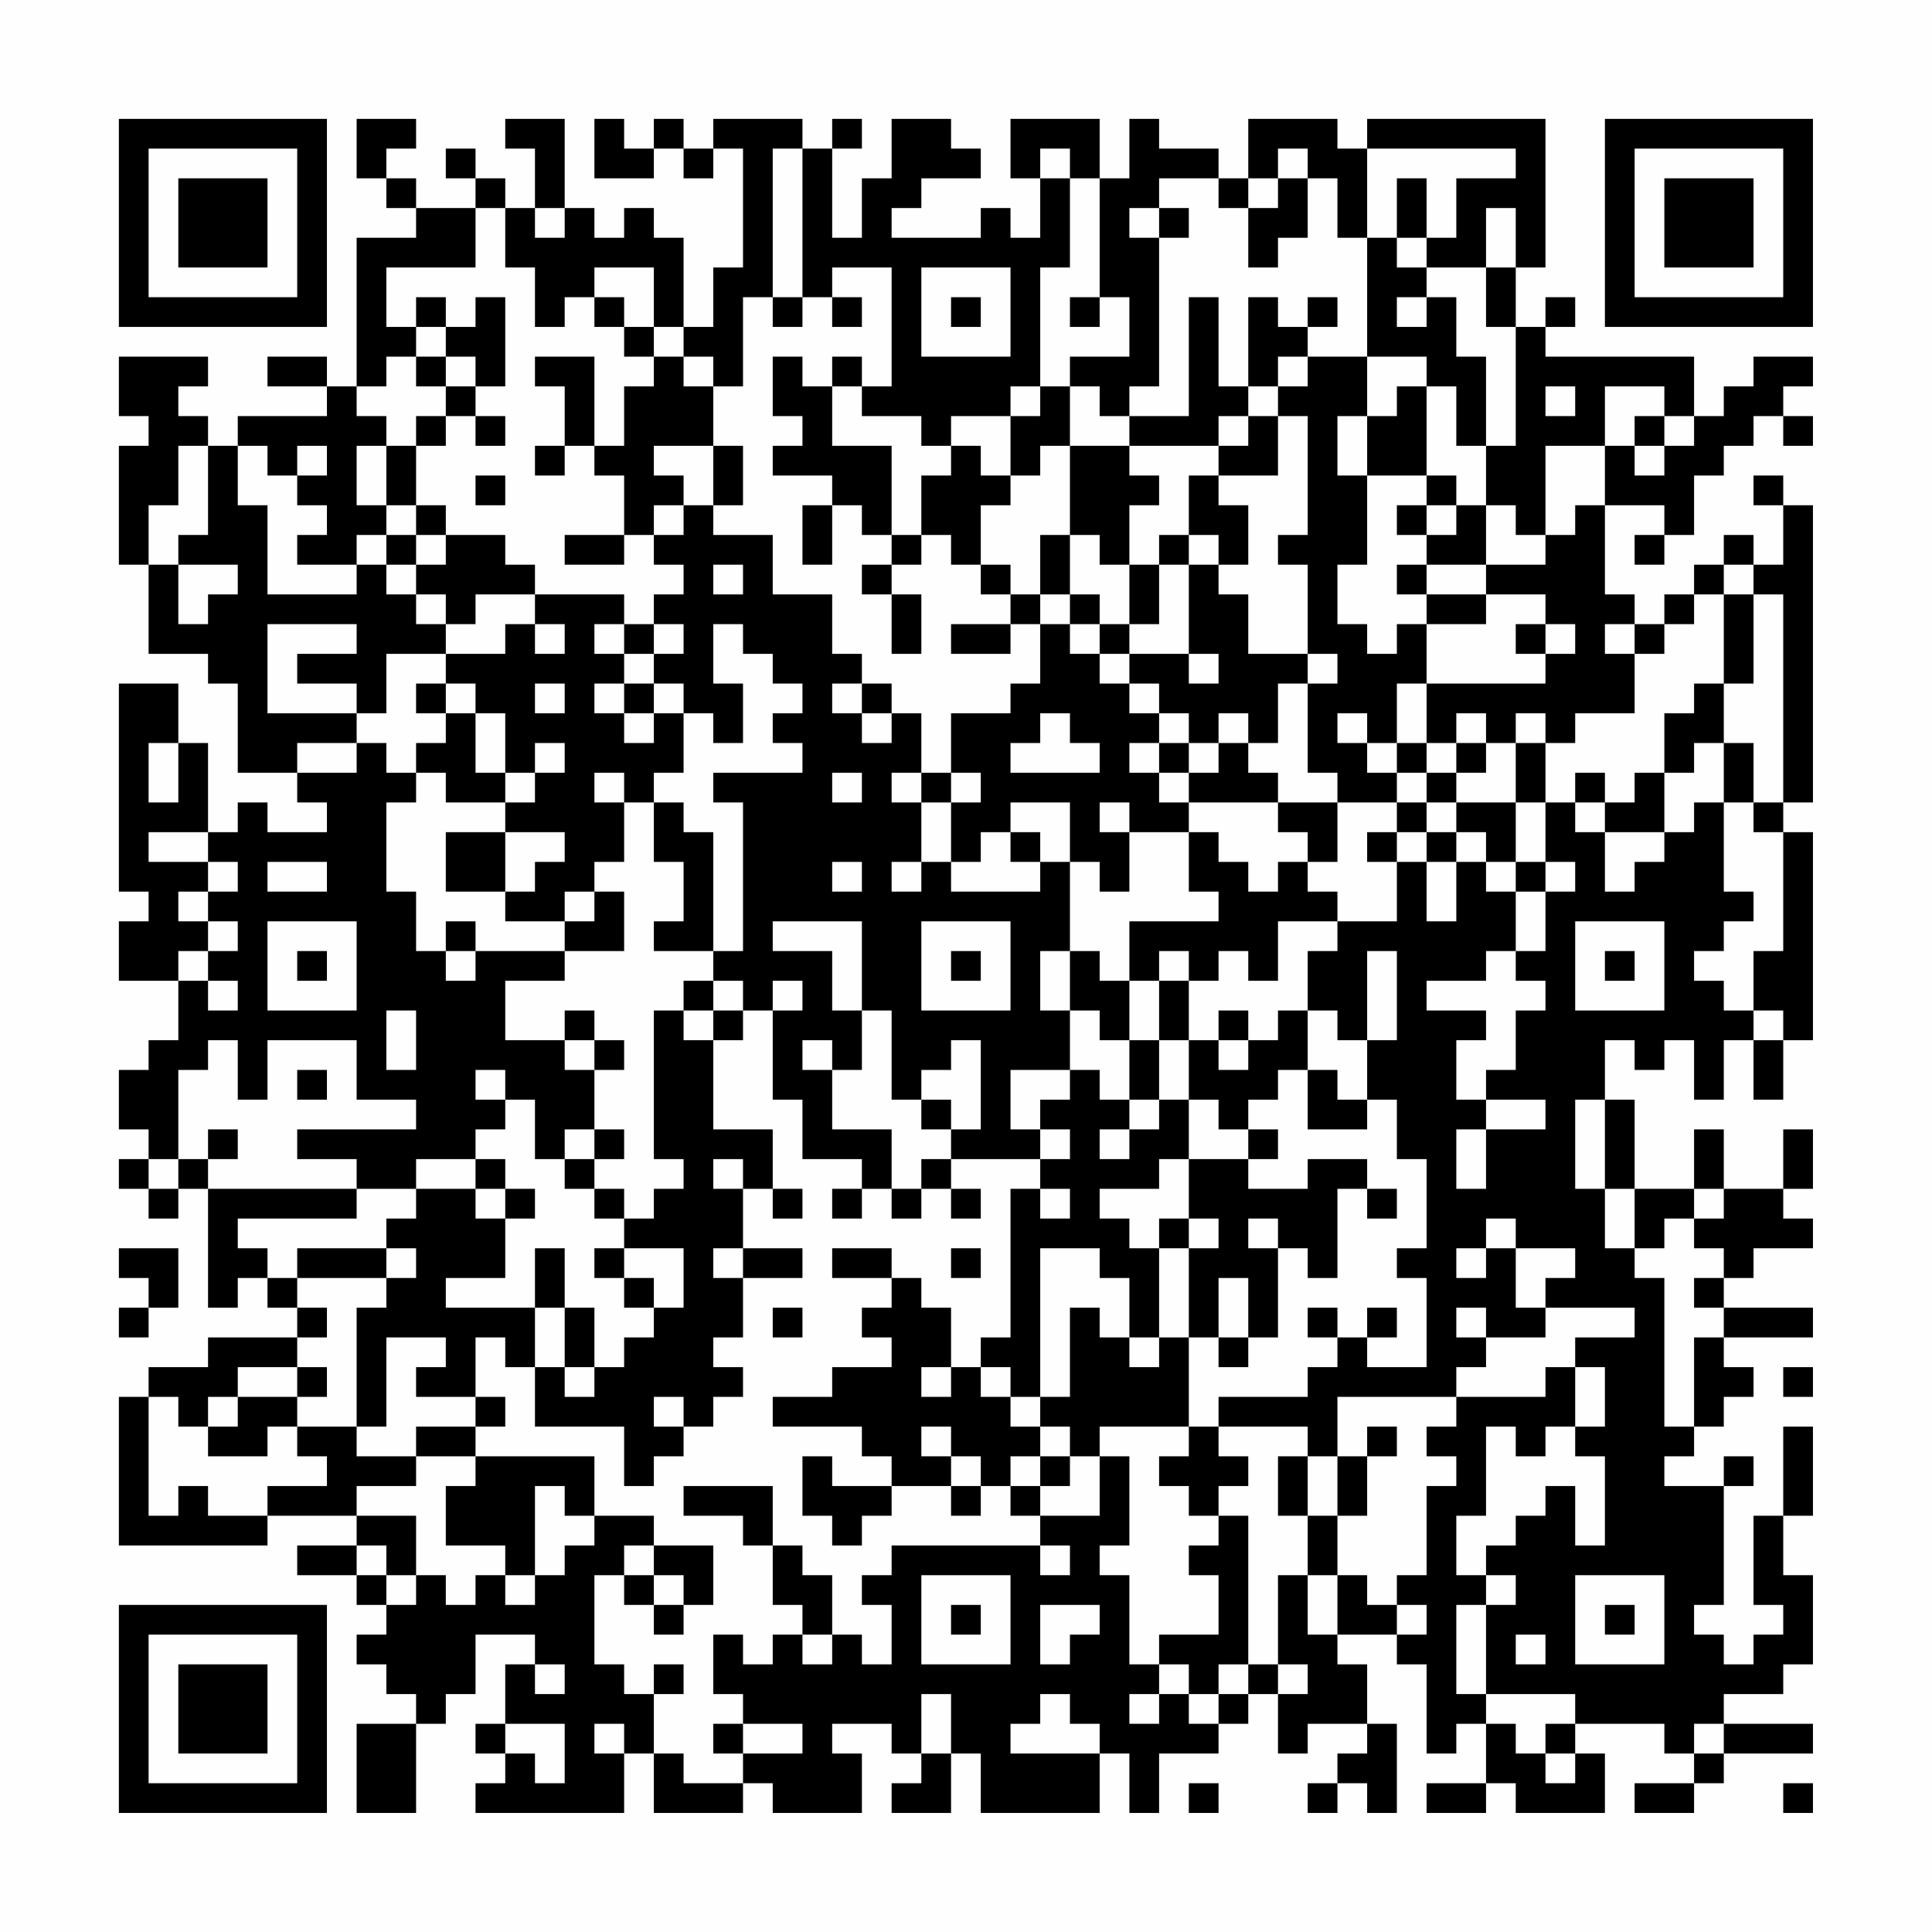 <?xml version="1.0" encoding="UTF-8"?>
<svg xmlns="http://www.w3.org/2000/svg" version="1.1" width="300" height="300" viewBox="0 0 300 300"><rect x="0" y="0" width="300" height="300" fill="#fefefe"/><g transform="scale(4.615)"><g transform="translate(4,4)"><path fill-rule="evenodd" d="M8 0L8 2L9 2L9 3L10 3L10 4L8 4L8 9L7 9L7 8L5 8L5 9L7 9L7 10L4 10L4 11L3 11L3 10L2 10L2 9L3 9L3 8L0 8L0 10L1 10L1 11L0 11L0 15L1 15L1 18L3 18L3 19L4 19L4 22L6 22L6 23L7 23L7 24L5 24L5 23L4 23L4 24L3 24L3 21L2 21L2 19L0 19L0 26L1 26L1 27L0 27L0 29L2 29L2 31L1 31L1 32L0 32L0 34L1 34L1 35L0 35L0 36L1 36L1 37L2 37L2 36L3 36L3 40L4 40L4 39L5 39L5 40L6 40L6 41L3 41L3 42L1 42L1 43L0 43L0 48L5 48L5 47L8 47L8 48L6 48L6 49L8 49L8 50L9 50L9 51L8 51L8 52L9 52L9 53L10 53L10 54L8 54L8 57L10 57L10 54L11 54L11 53L12 53L12 51L14 51L14 52L13 52L13 54L12 54L12 55L13 55L13 56L12 56L12 57L17 57L17 55L18 55L18 57L21 57L21 56L22 56L22 57L25 57L25 55L24 55L24 54L26 54L26 55L27 55L27 56L26 56L26 57L28 57L28 55L29 55L29 57L33 57L33 55L34 55L34 57L35 57L35 55L37 55L37 54L38 54L38 53L39 53L39 55L40 55L40 54L42 54L42 55L41 55L41 56L40 56L40 57L41 57L41 56L42 56L42 57L43 57L43 54L42 54L42 52L41 52L41 51L43 51L43 52L44 52L44 55L45 55L45 54L46 54L46 56L44 56L44 57L46 57L46 56L47 56L47 57L50 57L50 55L49 55L49 54L52 54L52 55L53 55L53 56L51 56L51 57L53 57L53 56L54 56L54 55L57 55L57 54L54 54L54 53L56 53L56 52L57 52L57 49L56 49L56 47L57 47L57 44L56 44L56 47L55 47L55 50L56 50L56 51L55 51L55 52L54 52L54 51L53 51L53 50L54 50L54 46L55 46L55 45L54 45L54 46L52 46L52 45L53 45L53 44L54 44L54 43L55 43L55 42L54 42L54 41L57 41L57 40L54 40L54 39L55 39L55 38L57 38L57 37L56 37L56 36L57 36L57 34L56 34L56 36L54 36L54 34L53 34L53 36L51 36L51 33L50 33L50 31L51 31L51 32L52 32L52 31L53 31L53 33L54 33L54 31L55 31L55 33L56 33L56 31L57 31L57 24L56 24L56 23L57 23L57 13L56 13L56 12L55 12L55 13L56 13L56 15L55 15L55 14L54 14L54 15L53 15L53 16L52 16L52 17L51 17L51 16L50 16L50 13L52 13L52 14L51 14L51 15L52 15L52 14L53 14L53 12L54 12L54 11L55 11L55 10L56 10L56 11L57 11L57 10L56 10L56 9L57 9L57 8L55 8L55 9L54 9L54 10L53 10L53 8L48 8L48 7L49 7L49 6L48 6L48 7L47 7L47 5L48 5L48 0L42 0L42 1L41 1L41 0L38 0L38 2L37 2L37 1L35 1L35 0L34 0L34 2L33 2L33 0L30 0L30 2L31 2L31 4L30 4L30 3L29 3L29 4L26 4L26 3L27 3L27 2L29 2L29 1L28 1L28 0L26 0L26 2L25 2L25 4L24 4L24 1L25 1L25 0L24 0L24 1L23 1L23 0L20 0L20 1L19 1L19 0L18 0L18 1L17 1L17 0L16 0L16 2L18 2L18 1L19 1L19 2L20 2L20 1L21 1L21 5L20 5L20 7L19 7L19 4L18 4L18 3L17 3L17 4L16 4L16 3L15 3L15 0L13 0L13 1L14 1L14 3L13 3L13 2L12 2L12 1L11 1L11 2L12 2L12 3L10 3L10 2L9 2L9 1L10 1L10 0ZM22 1L22 6L21 6L21 9L20 9L20 8L19 8L19 7L18 7L18 5L16 5L16 6L15 6L15 7L14 7L14 5L13 5L13 3L12 3L12 5L9 5L9 7L10 7L10 8L9 8L9 9L8 9L8 10L9 10L9 11L8 11L8 13L9 13L9 14L8 14L8 15L6 15L6 14L7 14L7 13L6 13L6 12L7 12L7 11L6 11L6 12L5 12L5 11L4 11L4 13L5 13L5 16L8 16L8 15L9 15L9 16L10 16L10 17L11 17L11 18L9 18L9 20L8 20L8 19L6 19L6 18L8 18L8 17L5 17L5 20L8 20L8 21L6 21L6 22L8 22L8 21L9 21L9 22L10 22L10 23L9 23L9 26L10 26L10 28L11 28L11 29L12 29L12 28L15 28L15 29L13 29L13 31L15 31L15 32L16 32L16 34L15 34L15 35L14 35L14 33L13 33L13 32L12 32L12 33L13 33L13 34L12 34L12 35L10 35L10 36L8 36L8 35L6 35L6 34L10 34L10 33L8 33L8 31L5 31L5 33L4 33L4 31L3 31L3 32L2 32L2 35L1 35L1 36L2 36L2 35L3 35L3 36L8 36L8 37L4 37L4 38L5 38L5 39L6 39L6 40L7 40L7 41L6 41L6 42L4 42L4 43L3 43L3 44L2 44L2 43L1 43L1 47L2 47L2 46L3 46L3 47L5 47L5 46L7 46L7 45L6 45L6 44L8 44L8 45L10 45L10 46L8 46L8 47L10 47L10 49L9 49L9 48L8 48L8 49L9 49L9 50L10 50L10 49L11 49L11 50L12 50L12 49L13 49L13 50L14 50L14 49L15 49L15 48L16 48L16 47L18 47L18 48L17 48L17 49L16 49L16 52L17 52L17 53L18 53L18 55L19 55L19 56L21 56L21 55L23 55L23 54L21 54L21 53L20 53L20 51L21 51L21 52L22 52L22 51L23 51L23 52L24 52L24 51L25 51L25 52L26 52L26 50L25 50L25 49L26 49L26 48L31 48L31 49L32 49L32 48L31 48L31 47L33 47L33 45L34 45L34 48L33 48L33 49L34 49L34 52L35 52L35 53L34 53L34 54L35 54L35 53L36 53L36 54L37 54L37 53L38 53L38 52L39 52L39 53L40 53L40 52L39 52L39 49L40 49L40 51L41 51L41 49L42 49L42 50L43 50L43 51L44 51L44 50L43 50L43 49L44 49L44 46L45 46L45 45L44 45L44 44L45 44L45 43L48 43L48 42L49 42L49 44L48 44L48 45L47 45L47 44L46 44L46 47L45 47L45 49L46 49L46 50L45 50L45 53L46 53L46 54L47 54L47 55L48 55L48 56L49 56L49 55L48 55L48 54L49 54L49 53L46 53L46 50L47 50L47 49L46 49L46 48L47 48L47 47L48 47L48 46L49 46L49 48L50 48L50 45L49 45L49 44L50 44L50 42L49 42L49 41L51 41L51 40L48 40L48 39L49 39L49 38L47 38L47 37L46 37L46 38L45 38L45 39L46 39L46 38L47 38L47 40L48 40L48 41L46 41L46 40L45 40L45 41L46 41L46 42L45 42L45 43L41 43L41 45L40 45L40 44L37 44L37 43L40 43L40 42L41 42L41 41L42 41L42 42L44 42L44 39L43 39L43 38L44 38L44 35L43 35L43 33L42 33L42 31L43 31L43 28L42 28L42 31L41 31L41 30L40 30L40 28L41 28L41 27L43 27L43 25L44 25L44 27L45 27L45 25L46 25L46 26L47 26L47 28L46 28L46 29L44 29L44 30L46 30L46 31L45 31L45 33L46 33L46 34L45 34L45 36L46 36L46 34L48 34L48 33L46 33L46 32L47 32L47 30L48 30L48 29L47 29L47 28L48 28L48 26L49 26L49 25L48 25L48 23L49 23L49 24L50 24L50 26L51 26L51 25L52 25L52 24L53 24L53 23L54 23L54 26L55 26L55 27L54 27L54 28L53 28L53 29L54 29L54 30L55 30L55 31L56 31L56 30L55 30L55 28L56 28L56 24L55 24L55 23L56 23L56 16L55 16L55 15L54 15L54 16L53 16L53 17L52 17L52 18L51 18L51 17L50 17L50 18L51 18L51 20L49 20L49 21L48 21L48 20L47 20L47 21L46 21L46 20L45 20L45 21L44 21L44 19L48 19L48 18L49 18L49 17L48 17L48 16L46 16L46 15L48 15L48 14L49 14L49 13L50 13L50 11L51 11L51 12L52 12L52 11L53 11L53 10L52 10L52 9L50 9L50 11L48 11L48 14L47 14L47 13L46 13L46 11L47 11L47 7L46 7L46 5L47 5L47 3L46 3L46 5L44 5L44 4L45 4L45 2L47 2L47 1L42 1L42 4L41 4L41 2L40 2L40 1L39 1L39 2L38 2L38 3L37 3L37 2L35 2L35 3L34 3L34 4L35 4L35 9L34 9L34 10L33 10L33 9L32 9L32 8L34 8L34 6L33 6L33 2L32 2L32 1L31 1L31 2L32 2L32 5L31 5L31 9L30 9L30 10L28 10L28 11L27 11L27 10L25 10L25 9L26 9L26 5L24 5L24 6L23 6L23 1ZM39 2L39 3L38 3L38 5L39 5L39 4L40 4L40 2ZM43 2L43 4L42 4L42 8L40 8L40 7L41 7L41 6L40 6L40 7L39 7L39 6L38 6L38 9L37 9L37 6L36 6L36 10L34 10L34 11L32 11L32 9L31 9L31 10L30 10L30 12L29 12L29 11L28 11L28 12L27 12L27 14L26 14L26 11L24 11L24 9L25 9L25 8L24 8L24 9L23 9L23 8L22 8L22 10L23 10L23 11L22 11L22 12L24 12L24 13L23 13L23 15L24 15L24 13L25 13L25 14L26 14L26 15L25 15L25 16L26 16L26 18L27 18L27 16L26 16L26 15L27 15L27 14L28 14L28 15L29 15L29 16L30 16L30 17L28 17L28 18L30 18L30 17L31 17L31 19L30 19L30 20L28 20L28 22L27 22L27 20L26 20L26 19L25 19L25 18L24 18L24 16L22 16L22 14L20 14L20 13L21 13L21 11L20 11L20 9L19 9L19 8L18 8L18 7L17 7L17 6L16 6L16 7L17 7L17 8L18 8L18 9L17 9L17 11L16 11L16 8L14 8L14 9L15 9L15 11L14 11L14 12L15 12L15 11L16 11L16 12L17 12L17 14L15 14L15 15L17 15L17 14L18 14L18 15L19 15L19 16L18 16L18 17L17 17L17 16L14 16L14 15L13 15L13 14L11 14L11 13L10 13L10 11L11 11L11 10L12 10L12 11L13 11L13 10L12 10L12 9L13 9L13 6L12 6L12 7L11 7L11 6L10 6L10 7L11 7L11 8L10 8L10 9L11 9L11 10L10 10L10 11L9 11L9 13L10 13L10 14L9 14L9 15L10 15L10 16L11 16L11 17L12 17L12 16L14 16L14 17L13 17L13 18L11 18L11 19L10 19L10 20L11 20L11 21L10 21L10 22L11 22L11 23L13 23L13 24L11 24L11 26L13 26L13 27L15 27L15 28L17 28L17 26L16 26L16 25L17 25L17 23L18 23L18 25L19 25L19 27L18 27L18 28L20 28L20 29L19 29L19 30L18 30L18 35L19 35L19 36L18 36L18 37L17 37L17 36L16 36L16 35L17 35L17 34L16 34L16 35L15 35L15 36L16 36L16 37L17 37L17 38L16 38L16 39L17 39L17 40L18 40L18 41L17 41L17 42L16 42L16 40L15 40L15 38L14 38L14 40L11 40L11 39L13 39L13 37L14 37L14 36L13 36L13 35L12 35L12 36L10 36L10 37L9 37L9 38L6 38L6 39L9 39L9 40L8 40L8 44L9 44L9 41L11 41L11 42L10 42L10 43L12 43L12 44L10 44L10 45L12 45L12 46L11 46L11 48L13 48L13 49L14 49L14 46L15 46L15 47L16 47L16 45L12 45L12 44L13 44L13 43L12 43L12 41L13 41L13 42L14 42L14 44L17 44L17 46L18 46L18 45L19 45L19 44L20 44L20 43L21 43L21 42L20 42L20 41L21 41L21 39L23 39L23 38L21 38L21 36L22 36L22 37L23 37L23 36L22 36L22 34L20 34L20 31L21 31L21 30L22 30L22 33L23 33L23 35L25 35L25 36L24 36L24 37L25 37L25 36L26 36L26 37L27 37L27 36L28 36L28 37L29 37L29 36L28 36L28 35L31 35L31 36L30 36L30 41L29 41L29 42L28 42L28 40L27 40L27 39L26 39L26 38L24 38L24 39L26 39L26 40L25 40L25 41L26 41L26 42L24 42L24 43L22 43L22 44L25 44L25 45L26 45L26 46L24 46L24 45L23 45L23 47L24 47L24 48L25 48L25 47L26 47L26 46L28 46L28 47L29 47L29 46L30 46L30 47L31 47L31 46L32 46L32 45L33 45L33 44L36 44L36 45L35 45L35 46L36 46L36 47L37 47L37 48L36 48L36 49L37 49L37 51L35 51L35 52L36 52L36 53L37 53L37 52L38 52L38 47L37 47L37 46L38 46L38 45L37 45L37 44L36 44L36 41L37 41L37 42L38 42L38 41L39 41L39 38L40 38L40 39L41 39L41 36L42 36L42 37L43 37L43 36L42 36L42 35L40 35L40 36L38 36L38 35L39 35L39 34L38 34L38 33L39 33L39 32L40 32L40 34L42 34L42 33L41 33L41 32L40 32L40 30L39 30L39 31L38 31L38 30L37 30L37 31L36 31L36 29L37 29L37 28L38 28L38 29L39 29L39 27L41 27L41 26L40 26L40 25L41 25L41 23L43 23L43 24L42 24L42 25L43 25L43 24L44 24L44 25L45 25L45 24L46 24L46 25L47 25L47 26L48 26L48 25L47 25L47 23L48 23L48 21L47 21L47 23L45 23L45 22L46 22L46 21L45 21L45 22L44 22L44 21L43 21L43 19L44 19L44 17L46 17L46 16L44 16L44 15L46 15L46 13L45 13L45 12L44 12L44 9L45 9L45 11L46 11L46 8L45 8L45 6L44 6L44 5L43 5L43 4L44 4L44 2ZM14 3L14 4L15 4L15 3ZM35 3L35 4L36 4L36 3ZM27 5L27 8L30 8L30 5ZM22 6L22 7L23 7L23 6ZM24 6L24 7L25 7L25 6ZM28 6L28 7L29 7L29 6ZM32 6L32 7L33 7L33 6ZM43 6L43 7L44 7L44 6ZM11 8L11 9L12 9L12 8ZM39 8L39 9L38 9L38 10L37 10L37 11L34 11L34 12L35 12L35 13L34 13L34 15L33 15L33 14L32 14L32 11L31 11L31 12L30 12L30 13L29 13L29 15L30 15L30 16L31 16L31 17L32 17L32 18L33 18L33 19L34 19L34 20L35 20L35 21L34 21L34 22L35 22L35 23L36 23L36 24L34 24L34 23L33 23L33 24L34 24L34 26L33 26L33 25L32 25L32 23L30 23L30 24L29 24L29 25L28 25L28 23L29 23L29 22L28 22L28 23L27 23L27 22L26 22L26 23L27 23L27 25L26 25L26 26L27 26L27 25L28 25L28 26L31 26L31 25L32 25L32 28L31 28L31 30L32 30L32 32L30 32L30 34L31 34L31 35L32 35L32 34L31 34L31 33L32 33L32 32L33 32L33 33L34 33L34 34L33 34L33 35L34 35L34 34L35 34L35 33L36 33L36 35L35 35L35 36L33 36L33 37L34 37L34 38L35 38L35 41L34 41L34 39L33 39L33 38L31 38L31 43L30 43L30 42L29 42L29 43L30 43L30 44L31 44L31 45L30 45L30 46L31 46L31 45L32 45L32 44L31 44L31 43L32 43L32 40L33 40L33 41L34 41L34 42L35 42L35 41L36 41L36 38L37 38L37 37L36 37L36 35L38 35L38 34L37 34L37 33L36 33L36 31L35 31L35 29L36 29L36 28L35 28L35 29L34 29L34 27L37 27L37 26L36 26L36 24L37 24L37 25L38 25L38 26L39 26L39 25L40 25L40 24L39 24L39 23L41 23L41 22L40 22L40 19L41 19L41 18L40 18L40 15L39 15L39 14L40 14L40 10L39 10L39 9L40 9L40 8ZM42 8L42 10L41 10L41 12L42 12L42 15L41 15L41 17L42 17L42 18L43 18L43 17L44 17L44 16L43 16L43 15L44 15L44 14L45 14L45 13L44 13L44 12L42 12L42 10L43 10L43 9L44 9L44 8ZM48 9L48 10L49 10L49 9ZM38 10L38 11L37 11L37 12L36 12L36 14L35 14L35 15L34 15L34 17L33 17L33 16L32 16L32 14L31 14L31 16L32 16L32 17L33 17L33 18L34 18L34 19L35 19L35 20L36 20L36 21L35 21L35 22L36 22L36 23L39 23L39 22L38 22L38 21L39 21L39 19L40 19L40 18L38 18L38 16L37 16L37 15L38 15L38 13L37 13L37 12L39 12L39 10ZM51 10L51 11L52 11L52 10ZM2 11L2 13L1 13L1 15L2 15L2 17L3 17L3 16L4 16L4 15L2 15L2 14L3 14L3 11ZM18 11L18 12L19 12L19 13L18 13L18 14L19 14L19 13L20 13L20 11ZM12 12L12 13L13 13L13 12ZM43 13L43 14L44 14L44 13ZM10 14L10 15L11 15L11 14ZM36 14L36 15L35 15L35 17L34 17L34 18L36 18L36 19L37 19L37 18L36 18L36 15L37 15L37 14ZM20 15L20 16L21 16L21 15ZM54 16L54 19L53 19L53 20L52 20L52 22L51 22L51 23L50 23L50 22L49 22L49 23L50 23L50 24L52 24L52 22L53 22L53 21L54 21L54 23L55 23L55 21L54 21L54 19L55 19L55 16ZM14 17L14 18L15 18L15 17ZM16 17L16 18L17 18L17 19L16 19L16 20L17 20L17 21L18 21L18 20L19 20L19 22L18 22L18 23L19 23L19 24L20 24L20 28L21 28L21 23L20 23L20 22L23 22L23 21L22 21L22 20L23 20L23 19L22 19L22 18L21 18L21 17L20 17L20 19L21 19L21 21L20 21L20 20L19 20L19 19L18 19L18 18L19 18L19 17L18 17L18 18L17 18L17 17ZM47 17L47 18L48 18L48 17ZM11 19L11 20L12 20L12 22L13 22L13 23L14 23L14 22L15 22L15 21L14 21L14 22L13 22L13 20L12 20L12 19ZM14 19L14 20L15 20L15 19ZM17 19L17 20L18 20L18 19ZM24 19L24 20L25 20L25 21L26 21L26 20L25 20L25 19ZM31 20L31 21L30 21L30 22L33 22L33 21L32 21L32 20ZM37 20L37 21L36 21L36 22L37 22L37 21L38 21L38 20ZM41 20L41 21L42 21L42 22L43 22L43 23L44 23L44 24L45 24L45 23L44 23L44 22L43 22L43 21L42 21L42 20ZM1 21L1 23L2 23L2 21ZM16 22L16 23L17 23L17 22ZM24 22L24 23L25 23L25 22ZM1 24L1 25L3 25L3 26L2 26L2 27L3 27L3 28L2 28L2 29L3 29L3 30L4 30L4 29L3 29L3 28L4 28L4 27L3 27L3 26L4 26L4 25L3 25L3 24ZM13 24L13 26L14 26L14 25L15 25L15 24ZM30 24L30 25L31 25L31 24ZM5 25L5 26L7 26L7 25ZM24 25L24 26L25 26L25 25ZM15 26L15 27L16 27L16 26ZM5 27L5 30L8 30L8 27ZM11 27L11 28L12 28L12 27ZM22 27L22 28L24 28L24 30L25 30L25 32L24 32L24 31L23 31L23 32L24 32L24 34L26 34L26 36L27 36L27 35L28 35L28 34L29 34L29 31L28 31L28 32L27 32L27 33L26 33L26 30L25 30L25 27ZM27 27L27 30L30 30L30 27ZM49 27L49 30L52 30L52 27ZM6 28L6 29L7 29L7 28ZM28 28L28 29L29 29L29 28ZM32 28L32 30L33 30L33 31L34 31L34 33L35 33L35 31L34 31L34 29L33 29L33 28ZM50 28L50 29L51 29L51 28ZM20 29L20 30L19 30L19 31L20 31L20 30L21 30L21 29ZM22 29L22 30L23 30L23 29ZM9 30L9 32L10 32L10 30ZM15 30L15 31L16 31L16 32L17 32L17 31L16 31L16 30ZM37 31L37 32L38 32L38 31ZM6 32L6 33L7 33L7 32ZM27 33L27 34L28 34L28 33ZM49 33L49 36L50 36L50 38L51 38L51 39L52 39L52 44L53 44L53 41L54 41L54 40L53 40L53 39L54 39L54 38L53 38L53 37L54 37L54 36L53 36L53 37L52 37L52 38L51 38L51 36L50 36L50 33ZM3 34L3 35L4 35L4 34ZM20 35L20 36L21 36L21 35ZM12 36L12 37L13 37L13 36ZM31 36L31 37L32 37L32 36ZM35 37L35 38L36 38L36 37ZM38 37L38 38L39 38L39 37ZM0 38L0 39L1 39L1 40L0 40L0 41L1 41L1 40L2 40L2 38ZM9 38L9 39L10 39L10 38ZM17 38L17 39L18 39L18 40L19 40L19 38ZM20 38L20 39L21 39L21 38ZM28 38L28 39L29 39L29 38ZM37 39L37 41L38 41L38 39ZM14 40L14 42L15 42L15 43L16 43L16 42L15 42L15 40ZM22 40L22 41L23 41L23 40ZM40 40L40 41L41 41L41 40ZM42 40L42 41L43 41L43 40ZM6 42L6 43L4 43L4 44L3 44L3 45L5 45L5 44L6 44L6 43L7 43L7 42ZM27 42L27 43L28 43L28 42ZM56 42L56 43L57 43L57 42ZM18 43L18 44L19 44L19 43ZM27 44L27 45L28 45L28 46L29 46L29 45L28 45L28 44ZM42 44L42 45L41 45L41 47L40 47L40 45L39 45L39 47L40 47L40 49L41 49L41 47L42 47L42 45L43 45L43 44ZM19 46L19 47L21 47L21 48L22 48L22 50L23 50L23 51L24 51L24 49L23 49L23 48L22 48L22 46ZM18 48L18 49L17 49L17 50L18 50L18 51L19 51L19 50L20 50L20 48ZM18 49L18 50L19 50L19 49ZM27 49L27 52L30 52L30 49ZM49 49L49 52L52 52L52 49ZM28 50L28 51L29 51L29 50ZM31 50L31 52L32 52L32 51L33 51L33 50ZM50 50L50 51L51 51L51 50ZM47 51L47 52L48 52L48 51ZM14 52L14 53L15 53L15 52ZM18 52L18 53L19 53L19 52ZM27 53L27 55L28 55L28 53ZM31 53L31 54L30 54L30 55L33 55L33 54L32 54L32 53ZM13 54L13 55L14 55L14 56L15 56L15 54ZM16 54L16 55L17 55L17 54ZM20 54L20 55L21 55L21 54ZM53 54L53 55L54 55L54 54ZM36 56L36 57L37 57L37 56ZM56 56L56 57L57 57L57 56ZM0 0L0 7L7 7L7 0ZM1 1L1 6L6 6L6 1ZM2 2L2 5L5 5L5 2ZM50 0L50 7L57 7L57 0ZM51 1L51 6L56 6L56 1ZM52 2L52 5L55 5L55 2ZM0 50L0 57L7 57L7 50ZM1 51L1 56L6 56L6 51ZM2 52L2 55L5 55L5 52Z" fill="#000000"/></g></g></svg>
